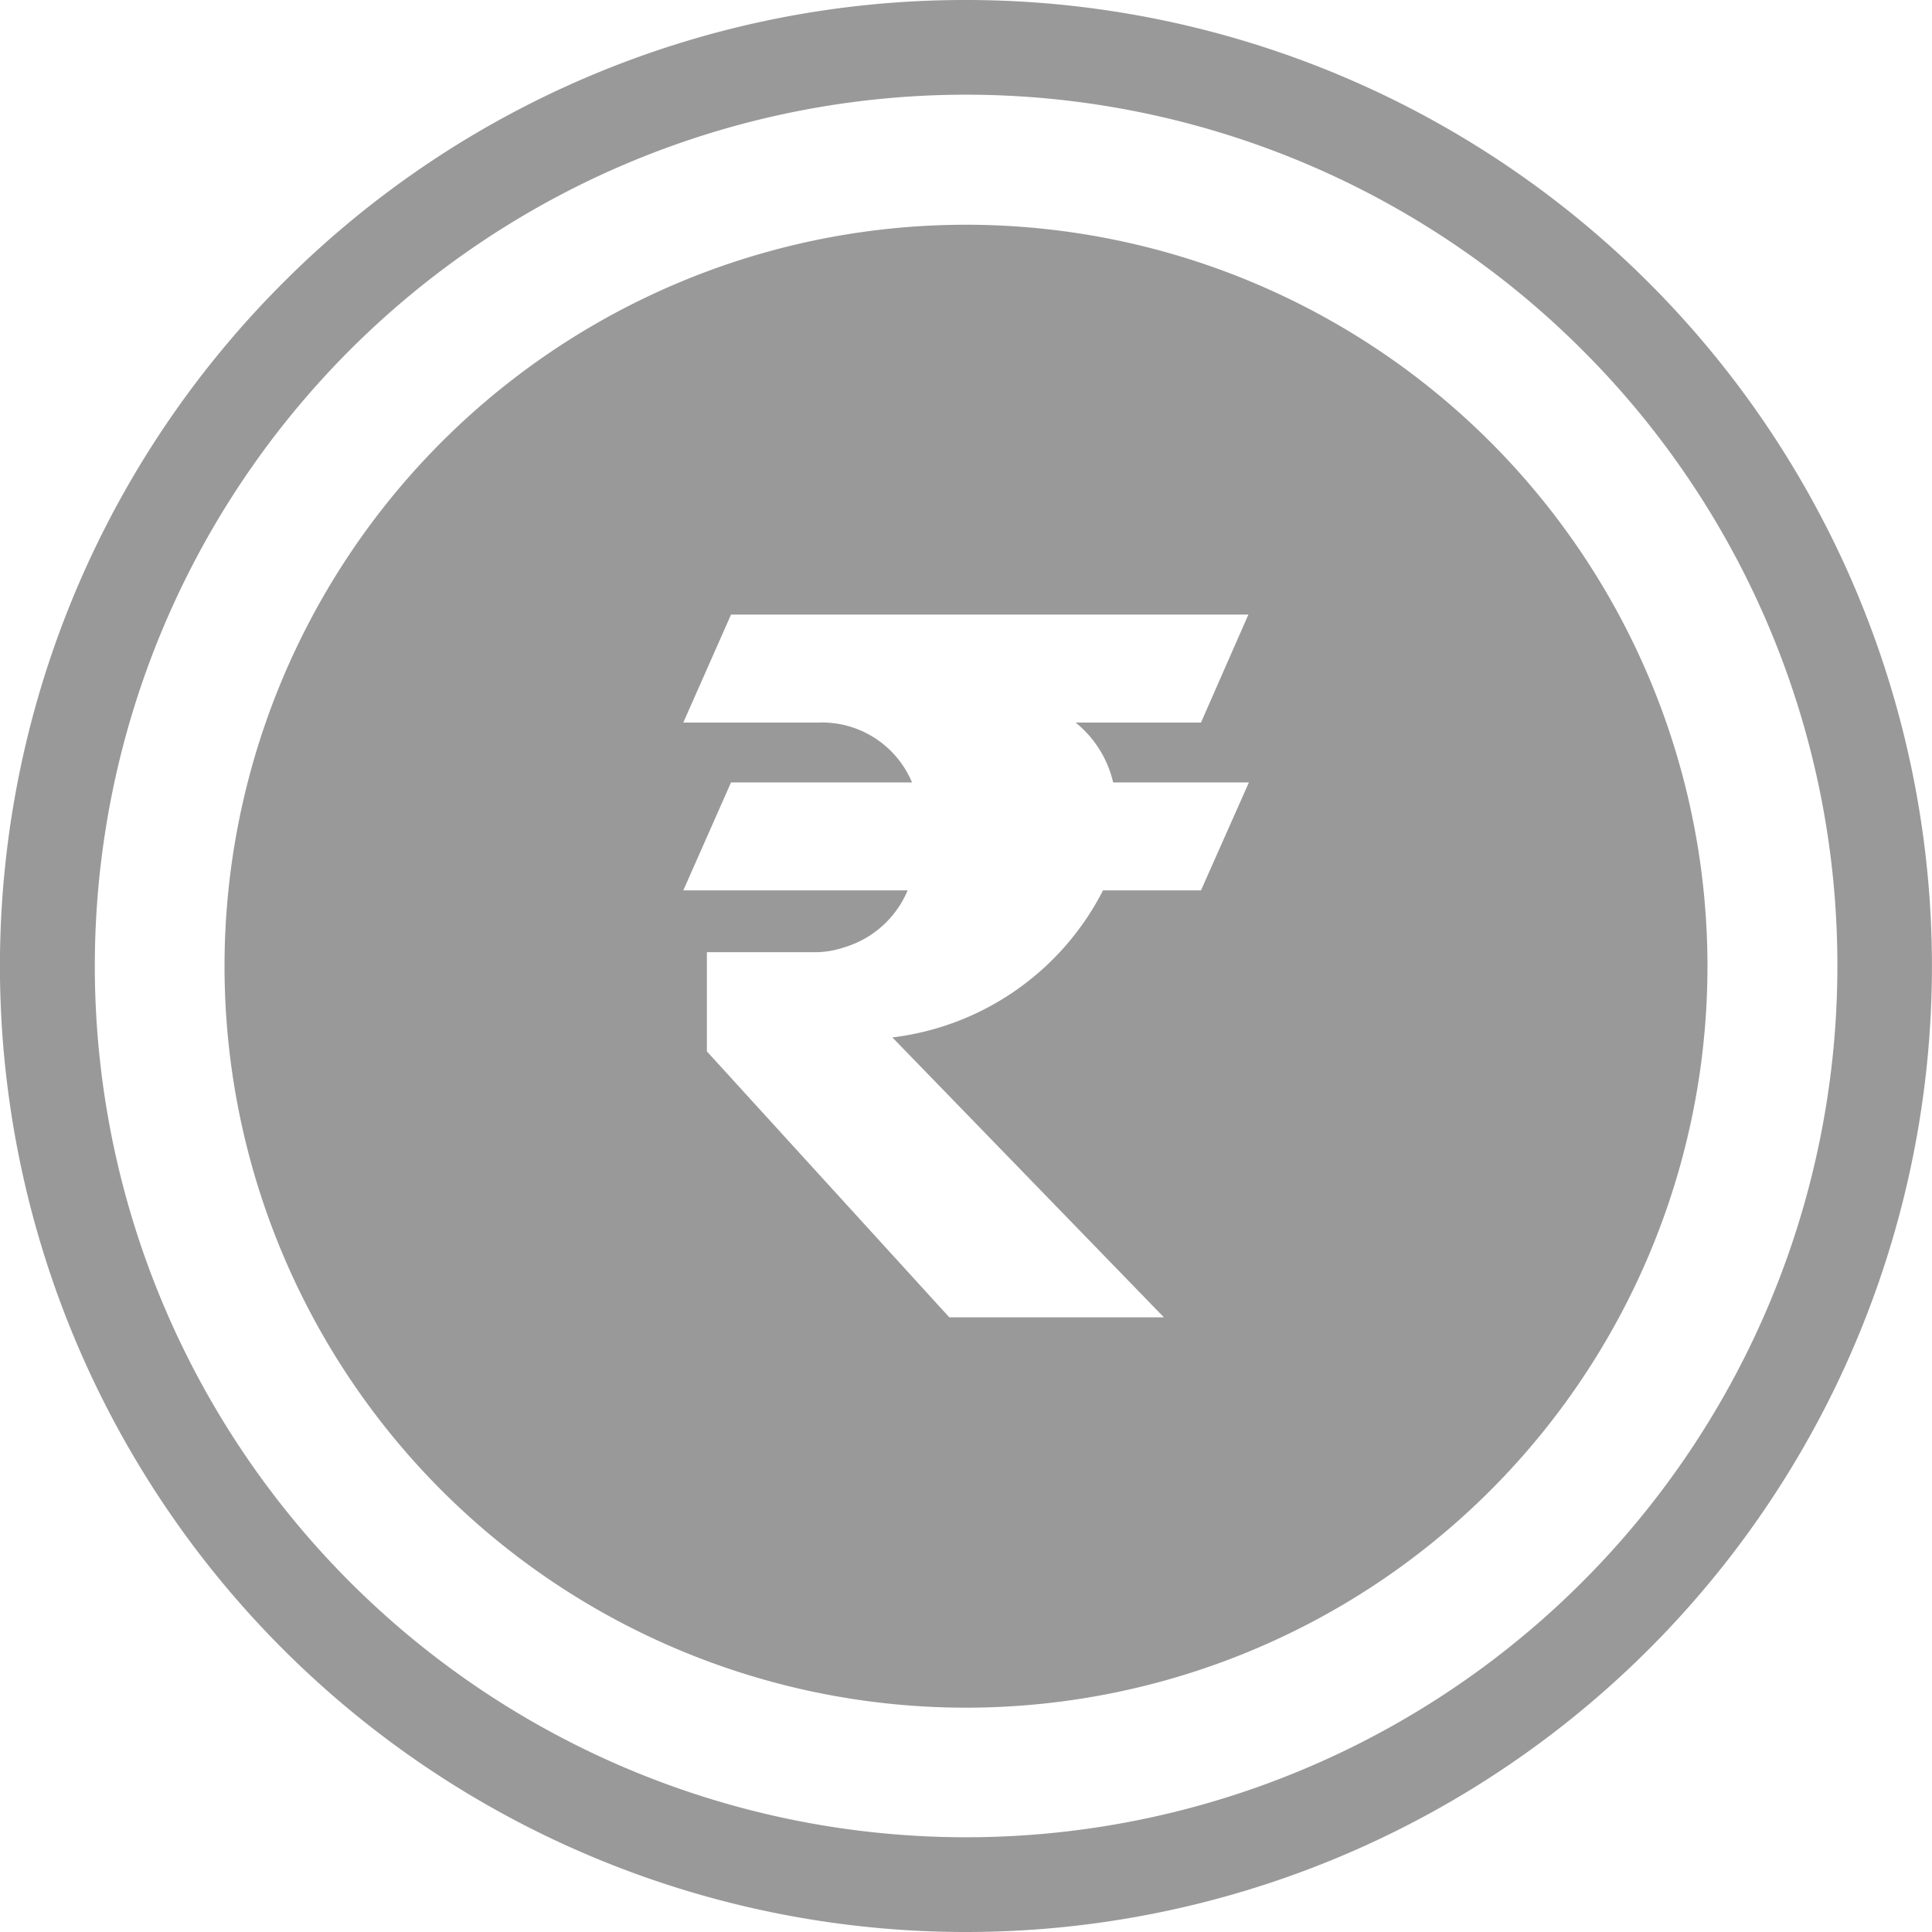 <svg xmlns="http://www.w3.org/2000/svg" width="18.5" height="18.5" viewBox="0 0 18.5 18.5">
  <path id="rupee-coin-solid-icon" d="M9.25,2.152a7.1,7.1,0,1,1-7.1,7.1A7.1,7.1,0,0,1,9.25,2.152ZM9.25,0A9.25,9.25,0,1,1,2.709,2.709,9.222,9.222,0,0,1,9.25,0Zm5.9,3.35a8.343,8.343,0,1,0,2.444,5.9,8.317,8.317,0,0,0-2.444-5.9ZM6.543,8.526,7,7.492H8.733a.935.935,0,0,0-.9-.573H6.543L7,5.885h4.954L11.5,6.919H10.3a1.039,1.039,0,0,1,.359.573h1.3L11.5,8.526h-.938A2.618,2.618,0,0,1,8.545,9.934l2.6,2.68H9.09L6.769,10.068V9.118H7.8a.888.888,0,0,0,.291-.049.953.953,0,0,0,.6-.543Z" fill-rule="evenodd" opacity="0.4"/>
</svg>
